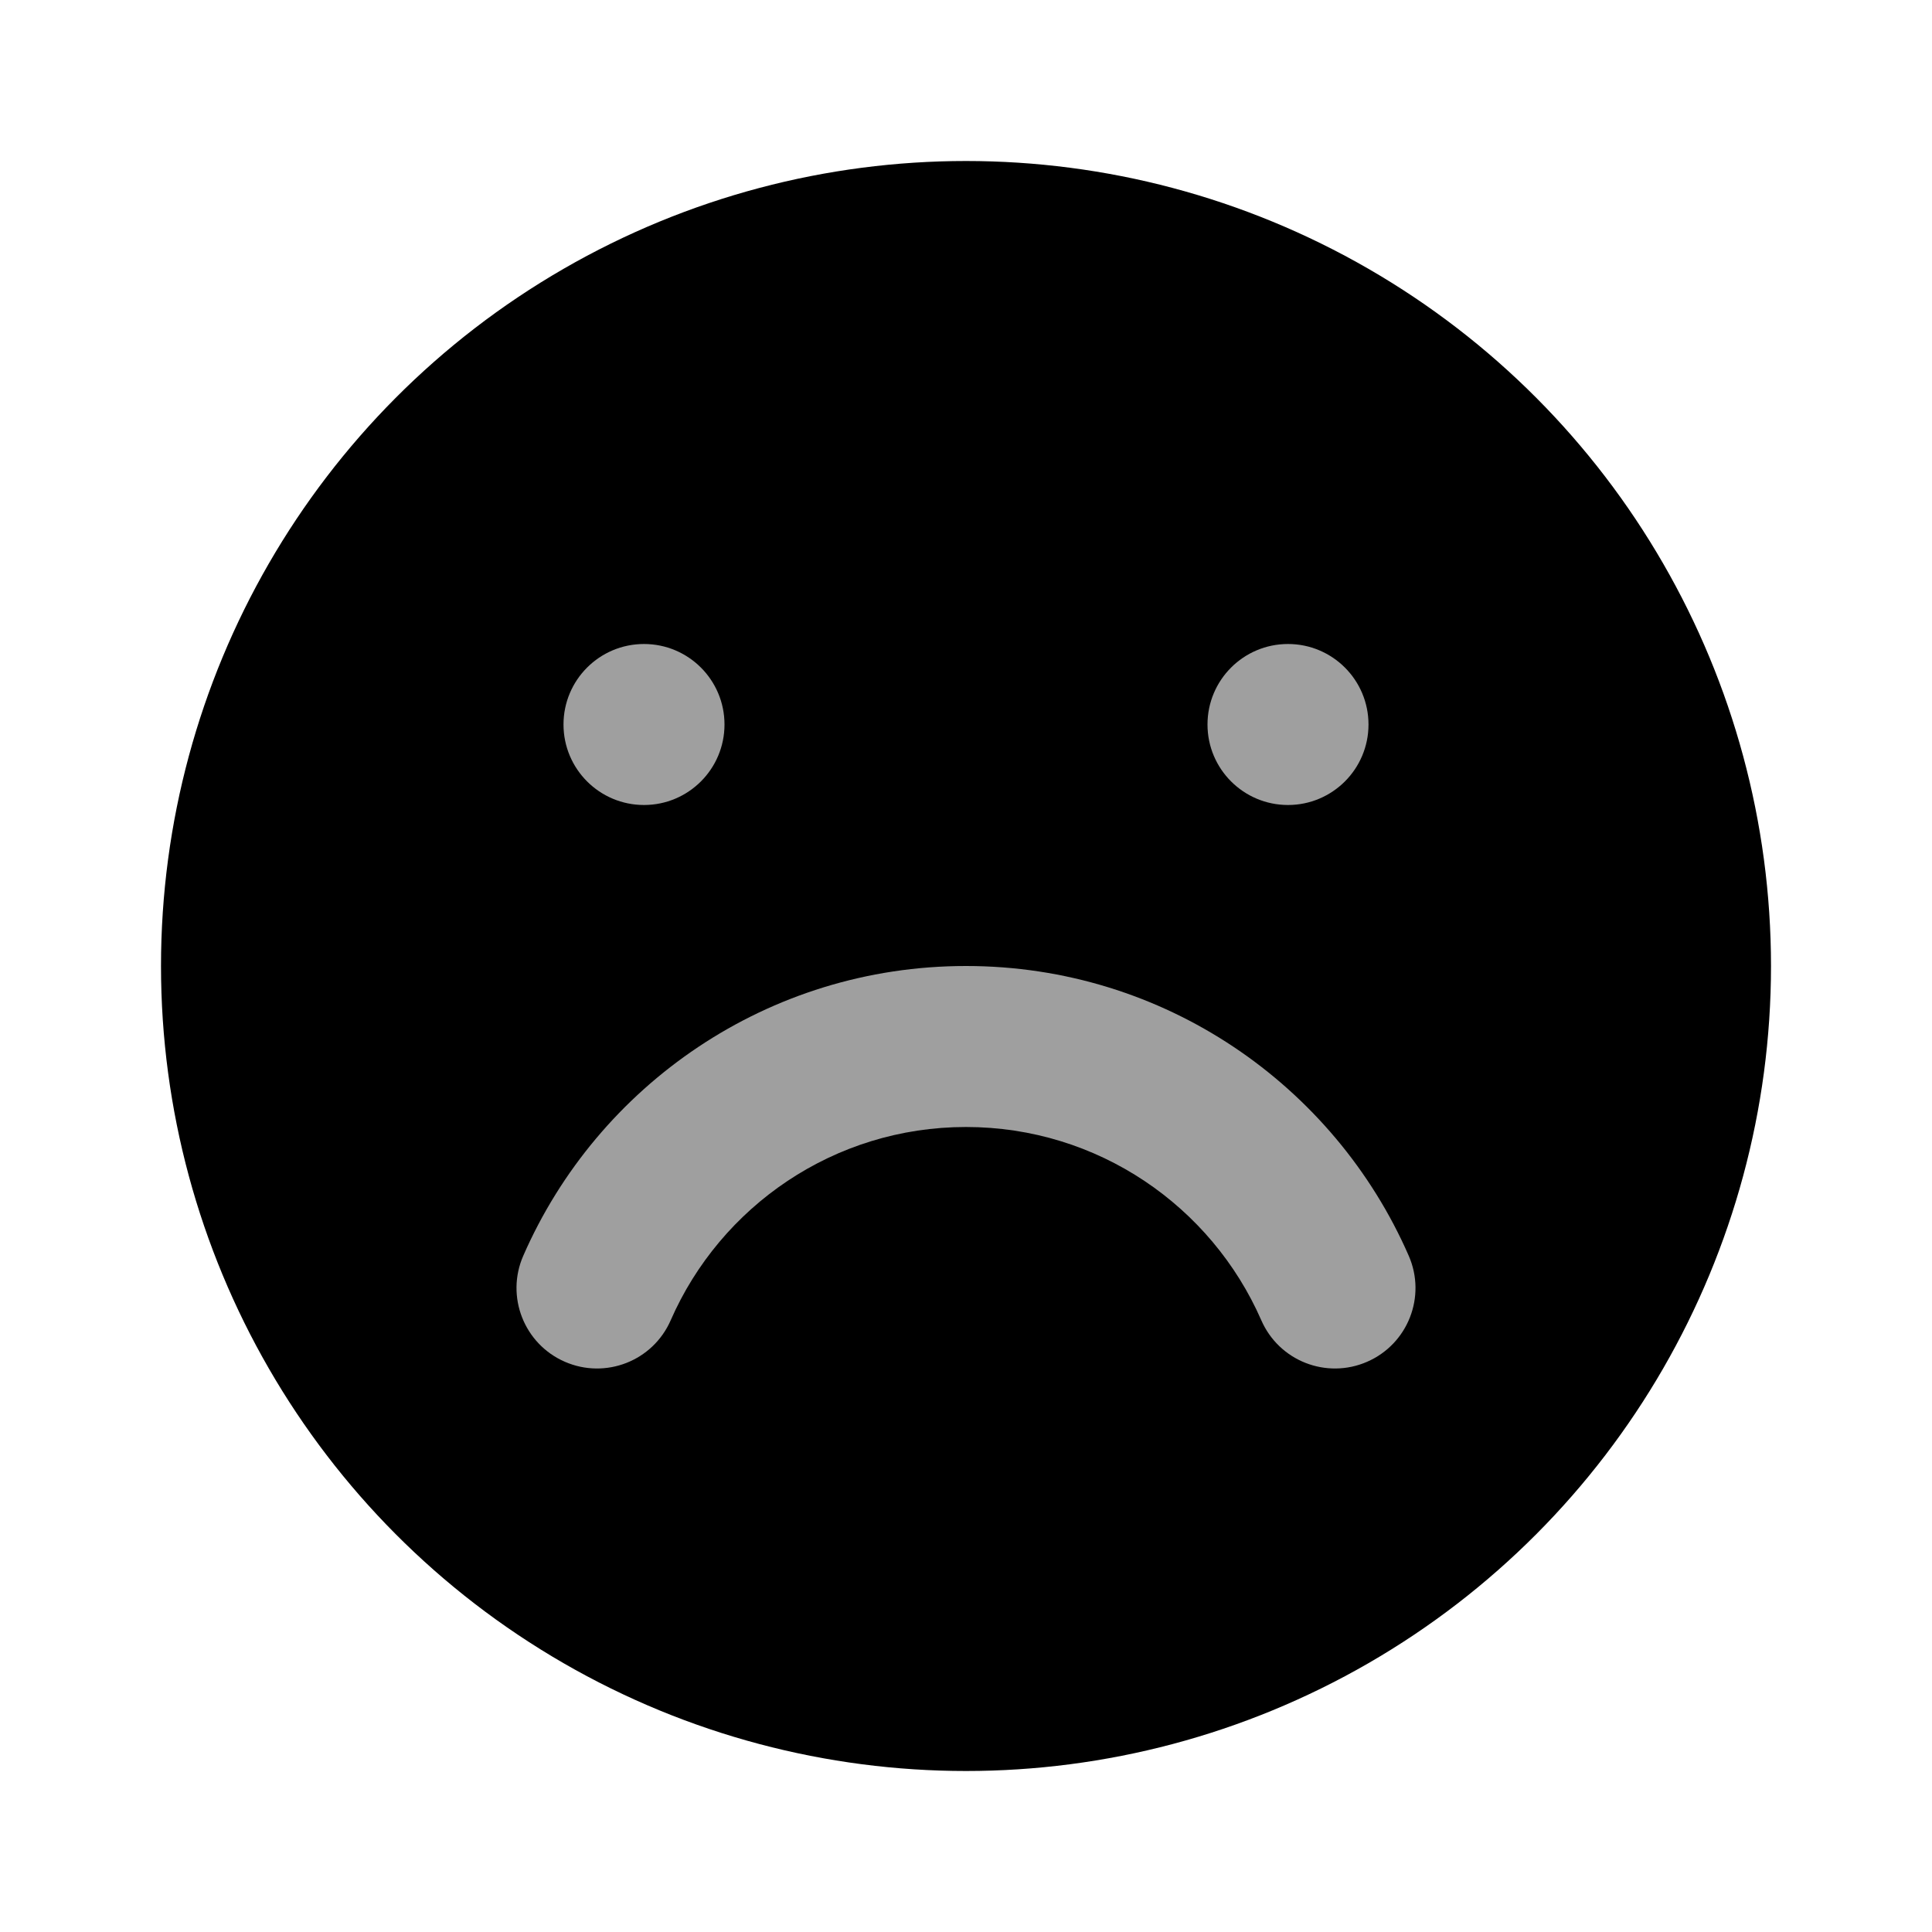 <svg width="24" height="24" viewBox="0 0 24 24" fill="none" xmlns="http://www.w3.org/2000/svg">
<circle cx="12" cy="12" r="10" fill="black"/>
<path fill-rule="evenodd" clip-rule="evenodd" d="M7.016 16.916C7.522 17.137 8.111 16.907 8.332 16.4C8.951 14.986 10.361 14 12 14C13.639 14 15.049 14.986 15.668 16.4C15.889 16.907 16.478 17.137 16.984 16.916C17.49 16.695 17.721 16.106 17.5 15.6C16.575 13.483 14.462 12 12 12C9.538 12 7.425 13.483 6.5 15.6C6.279 16.106 6.51 16.695 7.016 16.916Z" fill="#9F9F9F"/>
<circle cx="8" cy="9" r="1" fill="#9F9F9F"/>
<circle cx="16" cy="9" r="1" fill="#9F9F9F"/>
</svg>
